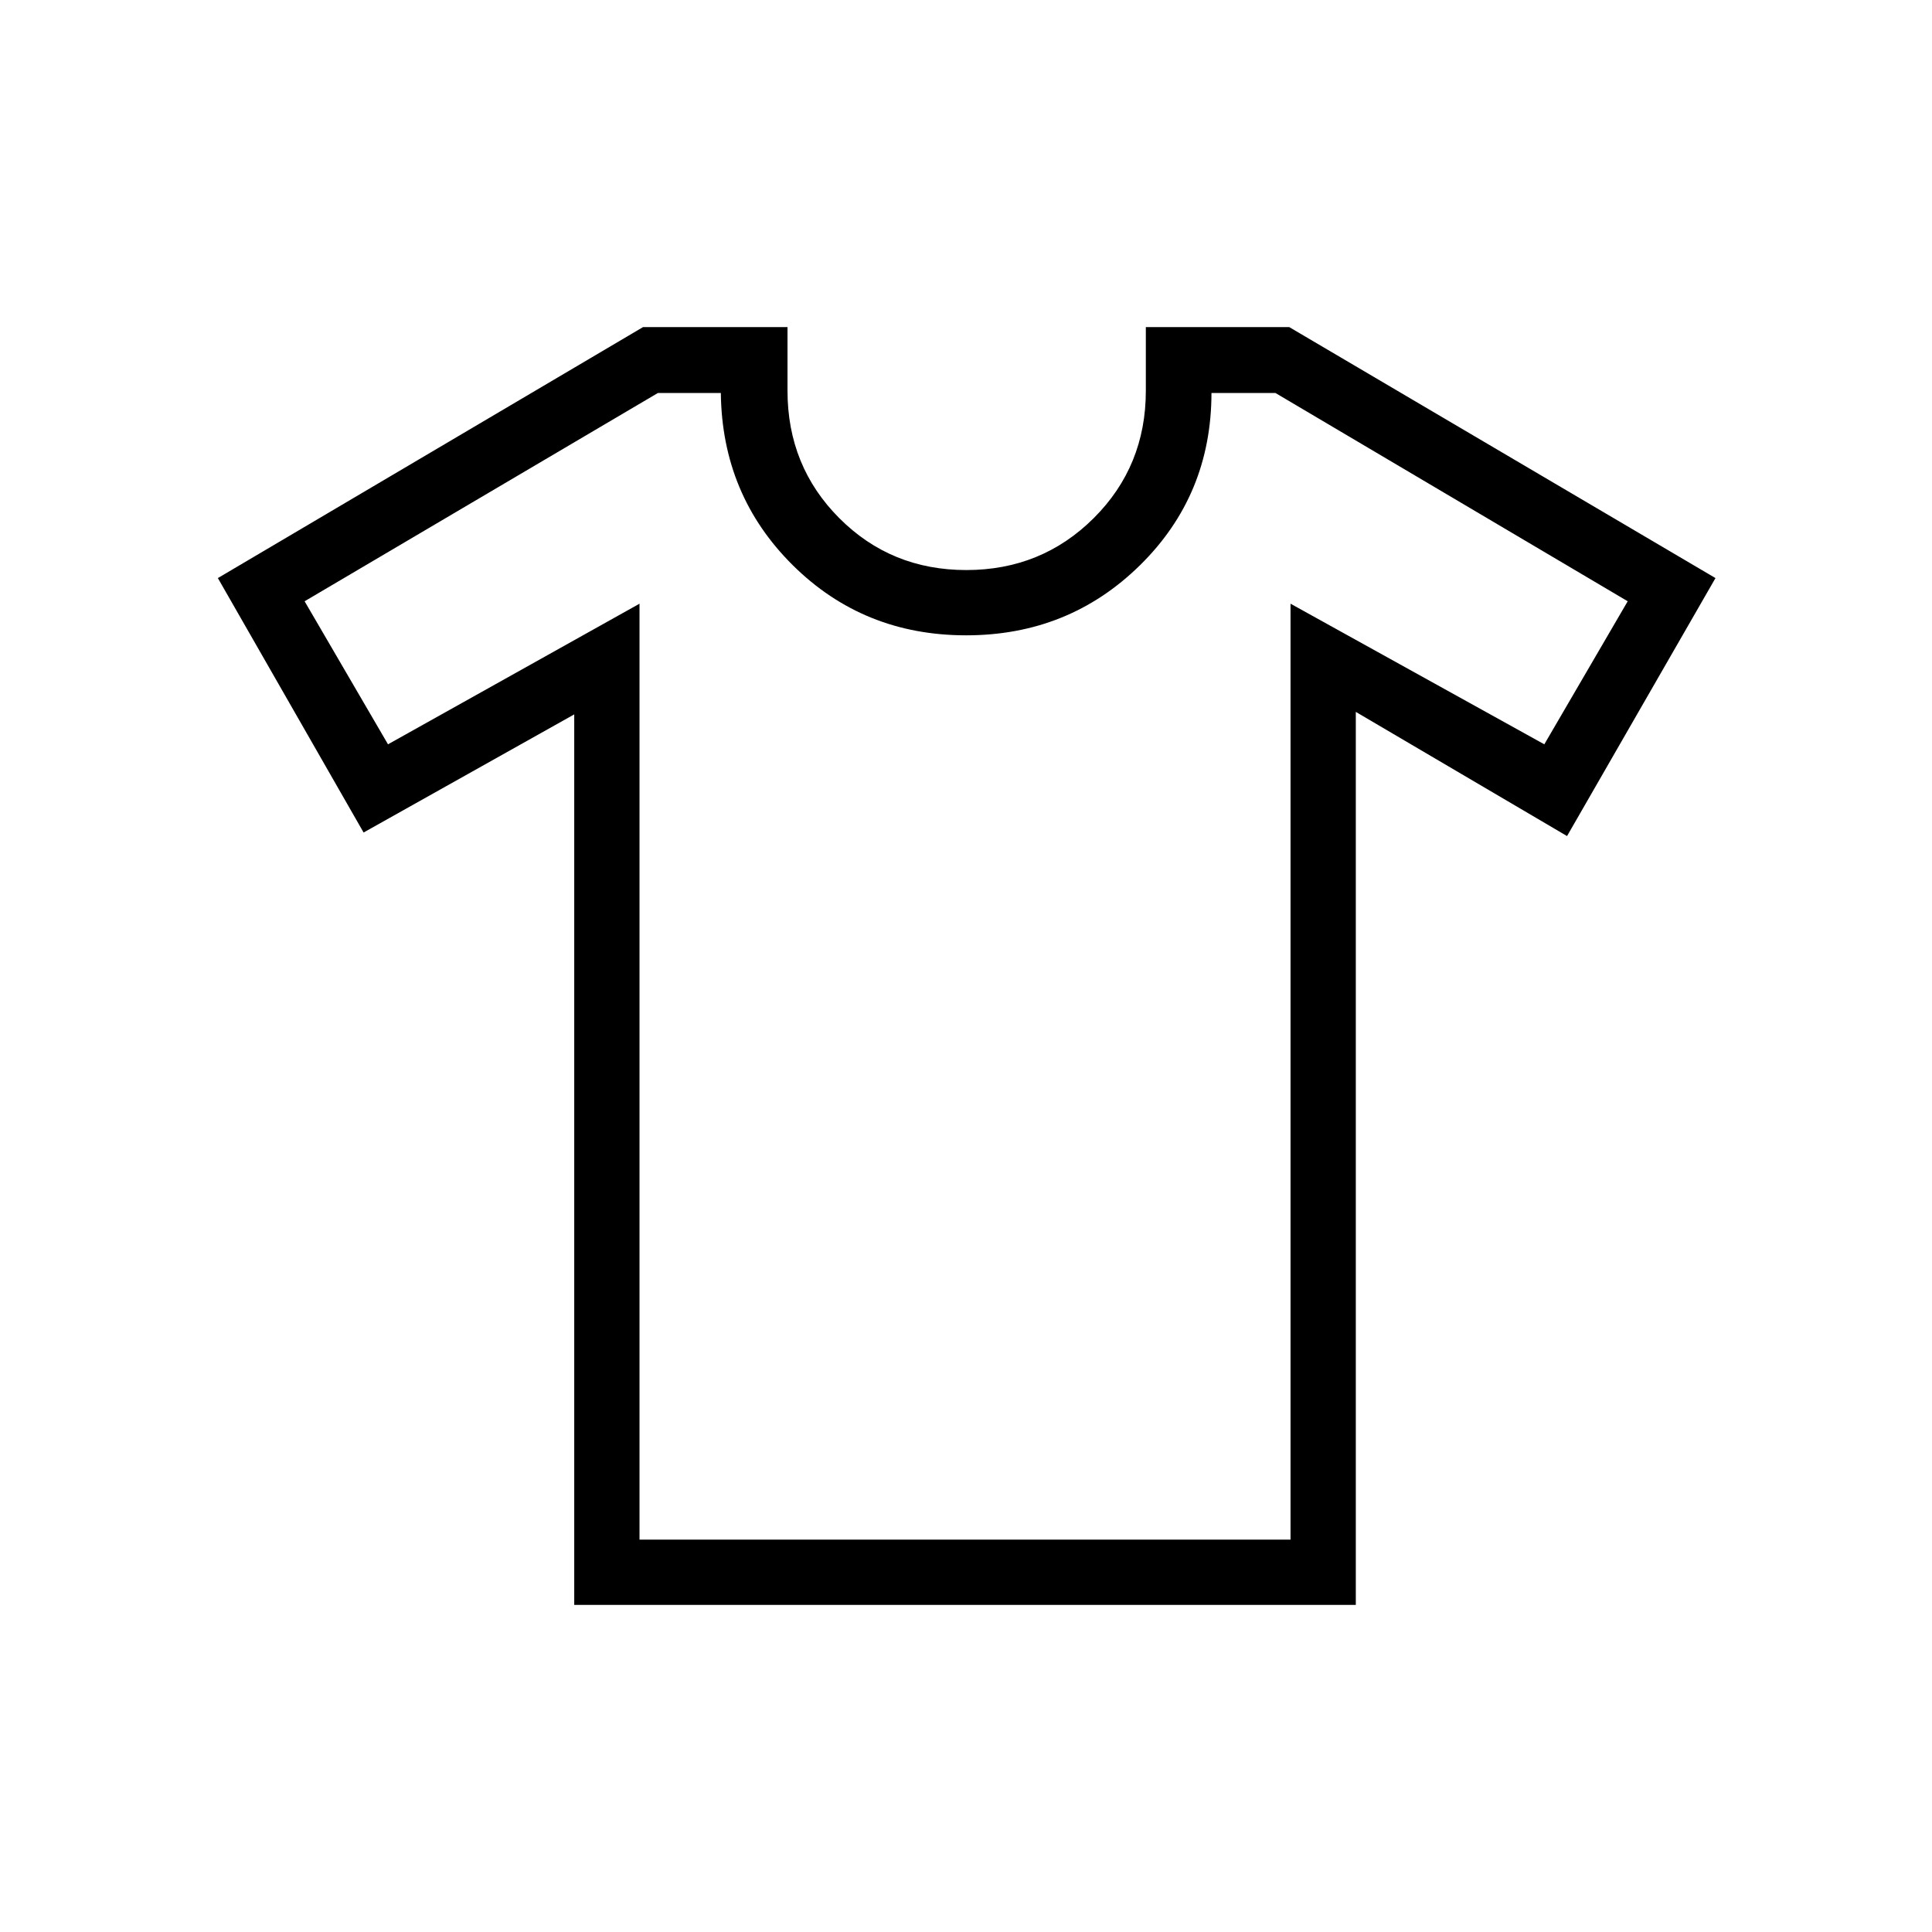 <svg xmlns="http://www.w3.org/2000/svg" height="40" viewBox="0 -960 960 960" width="40"><path d="m285.333-605.026-104.667 58.693-72.41-126.424 211.257-124.705h71.795v31.633q0 37.497 25.723 63.291 25.724 25.794 63.123 25.794t63.302-25.794q25.903-25.794 25.903-63.291v-31.633h71.264l211.788 124.705-73.757 128.193-104.962-61.705v443.731H285.333v-442.488Zm32.436-55v465.052h323.488v-465.052l126.102 69.872 41.436-71.078-175.026-103.486h-31.795q-.064 50.692-35.489 85.551-35.426 34.859-86.423 34.859-50.998 0-86.152-34.859t-35.731-85.551h-31.282L151.359-661.232l41.436 71.078 124.974-69.872Zm162.385 180.103Z"/></svg>